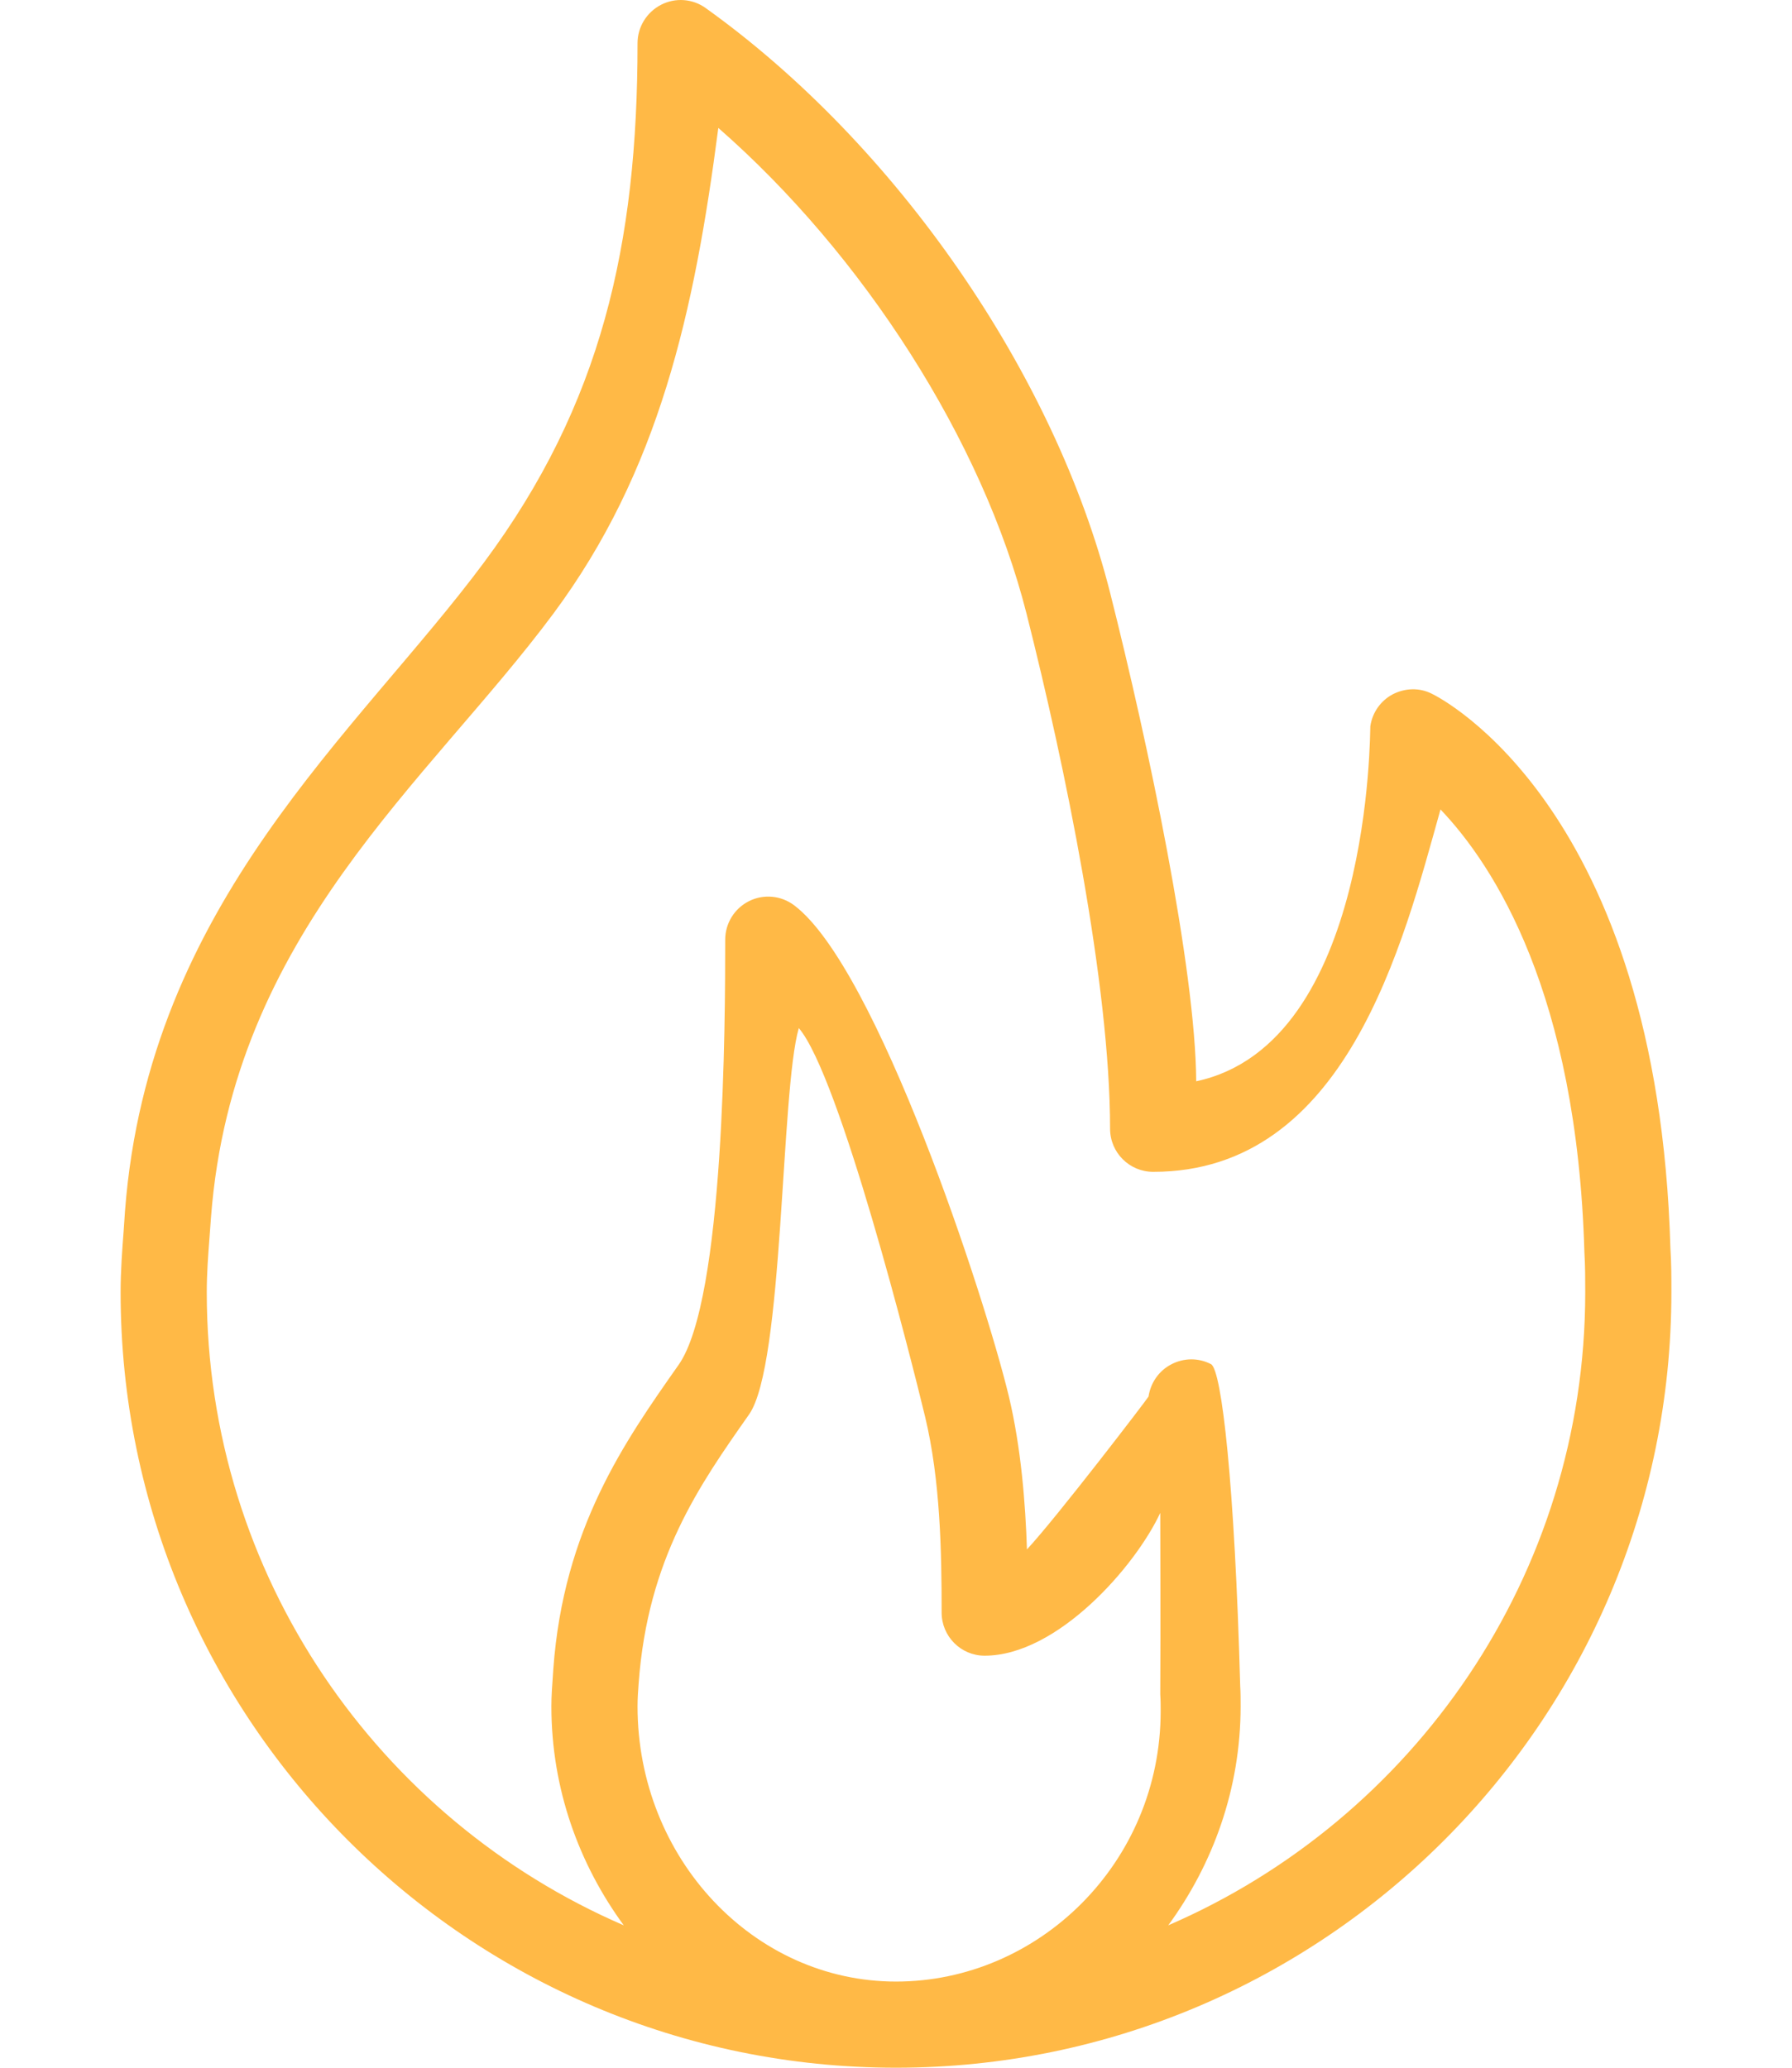<svg width="13" height="15" viewBox="0 0 13 15" fill="none" xmlns="http://www.w3.org/2000/svg">
<path d="M0.897 8.929L0.907 8.783C1.079 6.546 2.594 5.316 3.512 4.079C4.363 2.934 4.625 1.772 4.625 0.313C4.625 0.196 4.691 0.089 4.795 0.035C4.899 -0.019 5.025 -0.01 5.12 0.059C6.5 1.046 7.651 2.711 8.053 4.299C8.332 5.404 8.672 7.023 8.678 7.844C9.952 7.572 9.938 5.29 9.941 5.269C9.955 5.17 10.015 5.084 10.103 5.037C10.192 4.991 10.296 4.987 10.386 5.032C10.453 5.064 12.027 5.864 12.118 9.056C12.125 9.163 12.125 9.269 12.125 9.375C12.125 12.477 9.602 15 6.5 15C3.399 15 0.875 12.477 0.875 9.375C0.875 9.22 0.886 9.074 0.897 8.929ZM6.5 14.375C7.534 14.375 8.42 13.514 8.42 12.413C8.42 12.375 8.42 12.337 8.417 12.291C8.42 11.71 8.417 11.282 8.417 10.975C8.236 11.364 7.67 12.011 7.143 12.011C6.971 12.011 6.831 11.871 6.831 11.698C6.831 11.254 6.822 10.74 6.711 10.277C6.612 9.866 6.093 7.808 5.795 7.458C5.662 7.913 5.687 9.902 5.434 10.261C5.073 10.775 4.699 11.306 4.633 12.212C4.629 12.266 4.625 12.32 4.625 12.378C4.625 13.479 5.466 14.375 6.5 14.375ZM4.525 13.967C4.201 13.524 4 12.978 4 12.378C4 12.304 4.005 12.236 4.014 12.108C4.088 11.088 4.532 10.457 4.923 9.901C5.257 9.427 5.261 7.397 5.261 6.817C5.261 6.698 5.328 6.59 5.434 6.537C5.54 6.484 5.667 6.496 5.762 6.568C6.361 7.02 7.144 9.404 7.319 10.131C7.408 10.505 7.439 10.908 7.45 11.24C7.667 11.007 8.332 10.137 8.332 10.131C8.347 10.031 8.408 9.943 8.498 9.897C8.588 9.85 8.695 9.849 8.785 9.896C8.863 9.936 8.957 10.771 8.997 12.23C9 12.279 9 12.329 9 12.378C9 12.978 8.799 13.524 8.475 13.967C10.252 13.199 11.5 11.431 11.5 9.375C11.5 9.282 11.5 9.188 11.494 9.084C11.44 7.211 10.841 6.282 10.45 5.872C10.177 6.849 9.765 8.501 8.366 8.501C8.193 8.501 8.053 8.361 8.053 8.188C8.053 7.143 7.727 5.559 7.447 4.452C7.13 3.198 6.26 1.845 5.211 0.928C5.037 2.267 4.78 3.421 4.014 4.452C3.103 5.678 1.689 6.773 1.531 8.827L1.52 8.976C1.51 9.106 1.5 9.236 1.5 9.375C1.5 11.431 2.748 13.199 4.525 13.967Z" fill="#FFB946"/>
</svg>

